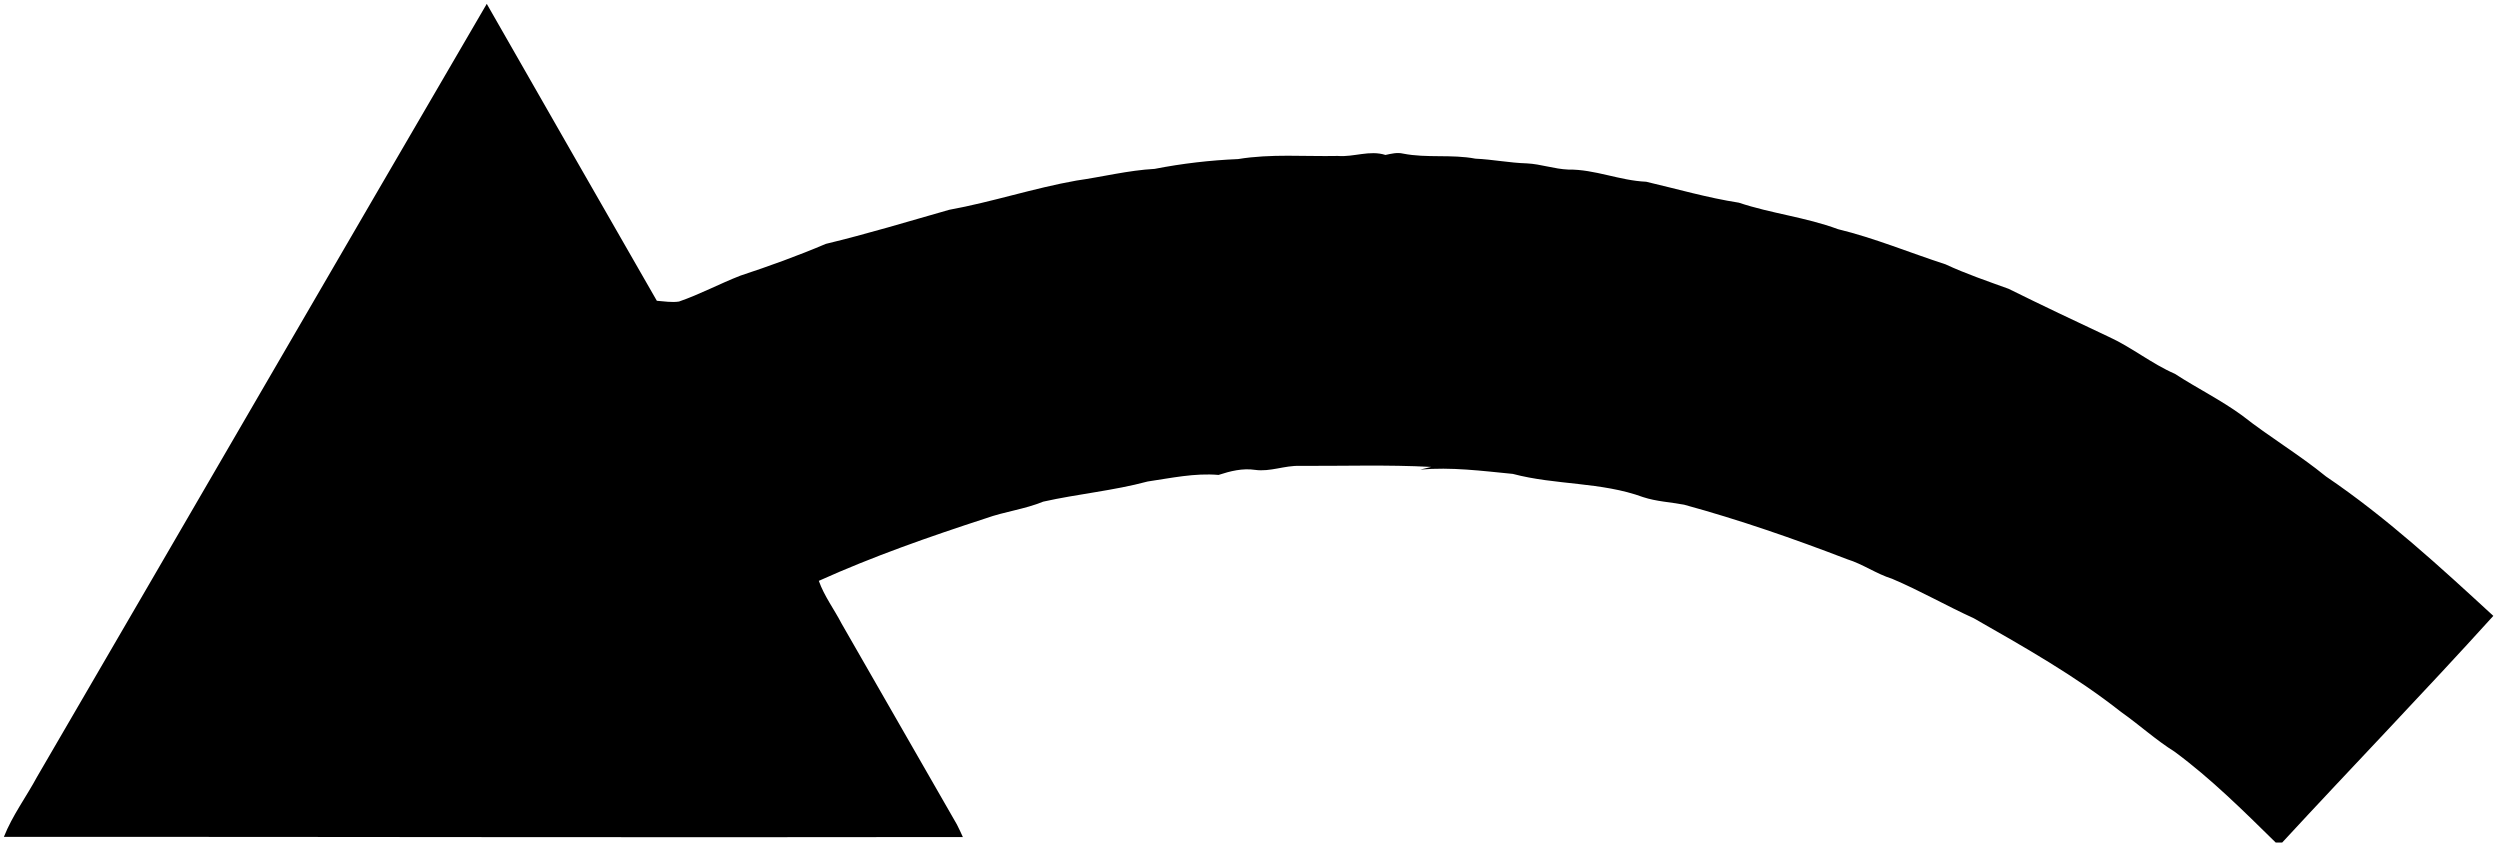 <?xml version="1.0" encoding="UTF-8" ?>
<!DOCTYPE svg PUBLIC "-//W3C//DTD SVG 1.1//EN" "http://www.w3.org/Graphics/SVG/1.1/DTD/svg11.dtd">
<svg width="727pt" height="245pt" viewBox="0 0 727 245" version="1.1" xmlns="http://www.w3.org/2000/svg">
<g id="#000000ff">
<path fill="#000000" opacity="1.00" d=" M 10.80 225.86 C 54.43 150.97 97.87 75.97 141.55 1.12 C 158.00 29.92 174.50 58.70 191.01 87.47 C 193.14 87.61 195.31 88.02 197.45 87.69 C 203.57 85.58 209.30 82.49 215.33 80.15 C 223.71 77.38 232.03 74.37 240.15 70.92 C 252.21 68.02 264.10 64.41 276.03 61.01 C 288.50 58.74 300.55 54.72 313.02 52.51 C 320.62 51.43 328.09 49.53 335.77 49.11 C 343.77 47.55 351.89 46.60 360.03 46.26 C 369.60 44.68 379.36 45.55 389.03 45.35 C 393.69 45.73 398.29 43.59 402.89 45.06 C 404.57 44.70 406.29 44.26 408.02 44.67 C 414.96 46.04 422.10 44.81 429.05 46.14 C 434.06 46.36 439.00 47.37 444.02 47.51 C 448.08 47.71 451.97 49.15 456.04 49.31 C 463.78 49.21 471.00 52.52 478.71 52.85 C 487.68 54.94 496.53 57.52 505.66 58.94 C 515.10 62.10 525.11 63.16 534.48 66.64 C 545.15 69.23 555.31 73.48 565.74 76.86 C 571.70 79.64 577.92 81.74 584.09 83.98 C 593.72 88.75 603.44 93.35 613.17 97.92 C 619.91 100.98 625.66 105.75 632.46 108.71 C 638.90 112.90 645.82 116.30 652.05 120.85 C 659.94 127.06 668.60 132.20 676.39 138.55 C 693.91 150.42 709.53 164.81 725.06 179.10 C 704.92 201.34 684.04 222.94 663.67 245.00 L 661.77 245.00 C 652.37 235.78 643.00 226.44 632.38 218.60 C 626.89 215.16 622.10 210.77 616.82 207.05 C 603.51 196.54 588.69 188.19 574.00 179.80 C 565.98 176.15 558.32 171.74 550.20 168.30 C 545.65 166.88 541.72 164.04 537.17 162.63 C 521.60 156.64 505.82 151.16 489.72 146.76 C 485.75 146.02 481.66 145.83 477.81 144.56 C 465.64 140.10 452.36 141.11 439.93 137.81 C 430.98 136.94 422.00 135.76 412.99 136.56 C 413.80 136.36 415.41 135.97 416.21 135.78 C 403.48 135.11 390.72 135.53 377.98 135.48 C 373.59 135.32 369.38 137.26 364.98 136.64 C 361.33 136.10 357.78 136.99 354.35 138.11 C 347.44 137.51 340.56 139.02 333.74 140.02 C 323.76 142.70 313.43 143.63 303.36 145.88 C 297.97 148.09 292.15 148.76 286.69 150.72 C 270.24 156.08 253.89 161.79 238.11 168.91 C 239.69 173.37 242.58 177.17 244.74 181.35 C 255.92 200.81 267.09 220.28 278.26 239.75 C 278.87 240.95 279.45 242.17 280.00 243.41 C 187.05 243.57 94.09 243.32 1.13 243.36 C 3.60 237.13 7.64 231.73 10.80 225.86 Z" />
</g>
</svg>
